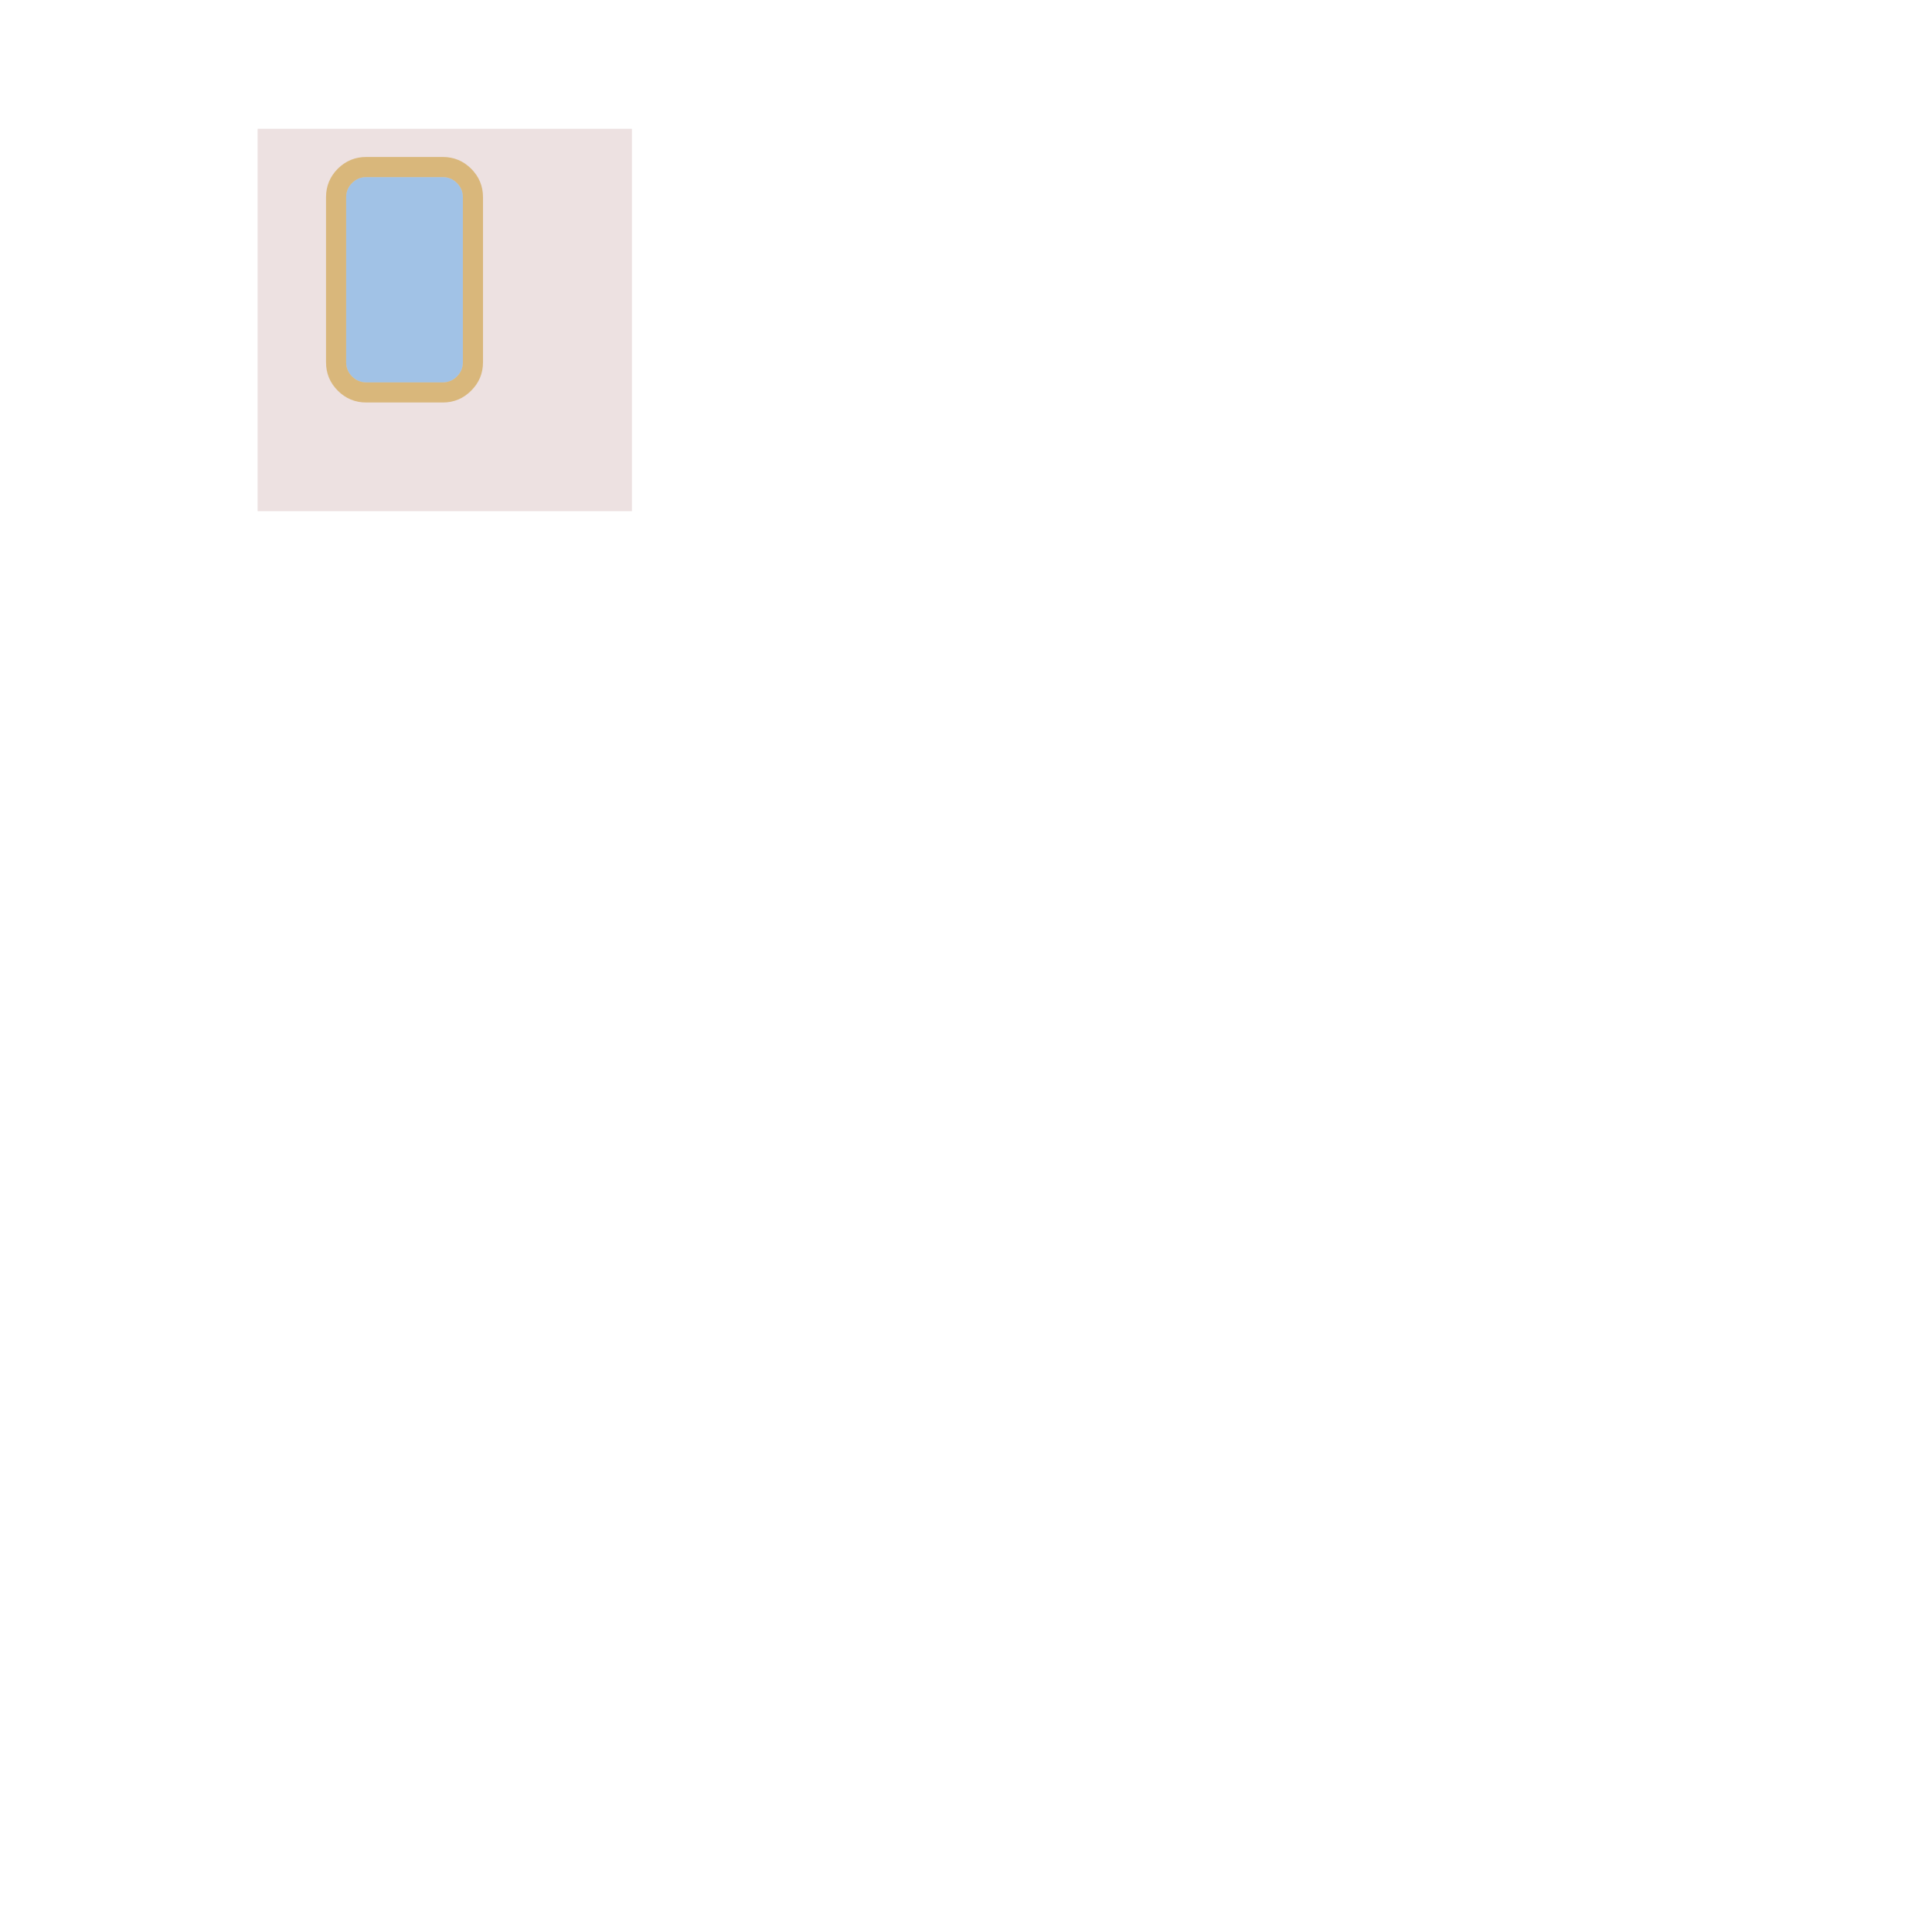 <?xml version="1.0" encoding="UTF-8" standalone="no"?><svg xmlns="http://www.w3.org/2000/svg" version="1.1" viewBox="0 0 480 480" ><defs><clipPath id="clip_0"><polygon points="64 32,157 32,157 127,64 127" /></clipPath></defs><g clip-path="url(#clip_0)">	<path style="fill:#660000;fill-opacity:0.12" d="M 64,32 L 157,32 L 157,127 L 64,127 L 64,32 Z" />	<path style="fill:#56A5EC;fill-opacity:0.50" d="M 110,44 Q 112.06,44 113.53,45.47 Q 115,46.94 115,49 L 115,90 Q 115,92.06 113.53,93.53 Q 112.06,95 110,95 L 91,95 Q 88.94,95 87.47,93.53 Q 86,92.06 86,90 L 86,49 Q 86,46.94 87.47,45.47 Q 88.94,44 91,44 L 110,44 Z" />	<path style="fill:#C68E17;fill-opacity:0.50" d="M 110,39 Q 114.14,39 117.06,41.92 Q 120,44.86 120,49 L 120,90 Q 120,94.14 117.06,97.06 Q 114.14,100 110,100 L 91,100 Q 86.86,100 83.92,97.06 Q 81,94.14 81,90 L 81,49 Q 81,44.86 83.92,41.92 Q 86.86,39 91,39 L 110,39 M 91,44 Q 88.94,44 87.47,45.47 Q 86,46.94 86,49 L 86,90 Q 86,92.06 87.47,93.53 Q 88.94,95 91,95 L 110,95 Q 112.06,95 113.53,93.53 Q 115,92.06 115,90 L 115,49 Q 115,46.94 113.53,45.47 Q 112.06,44 110,44 L 91,44 Z" /></g></svg>